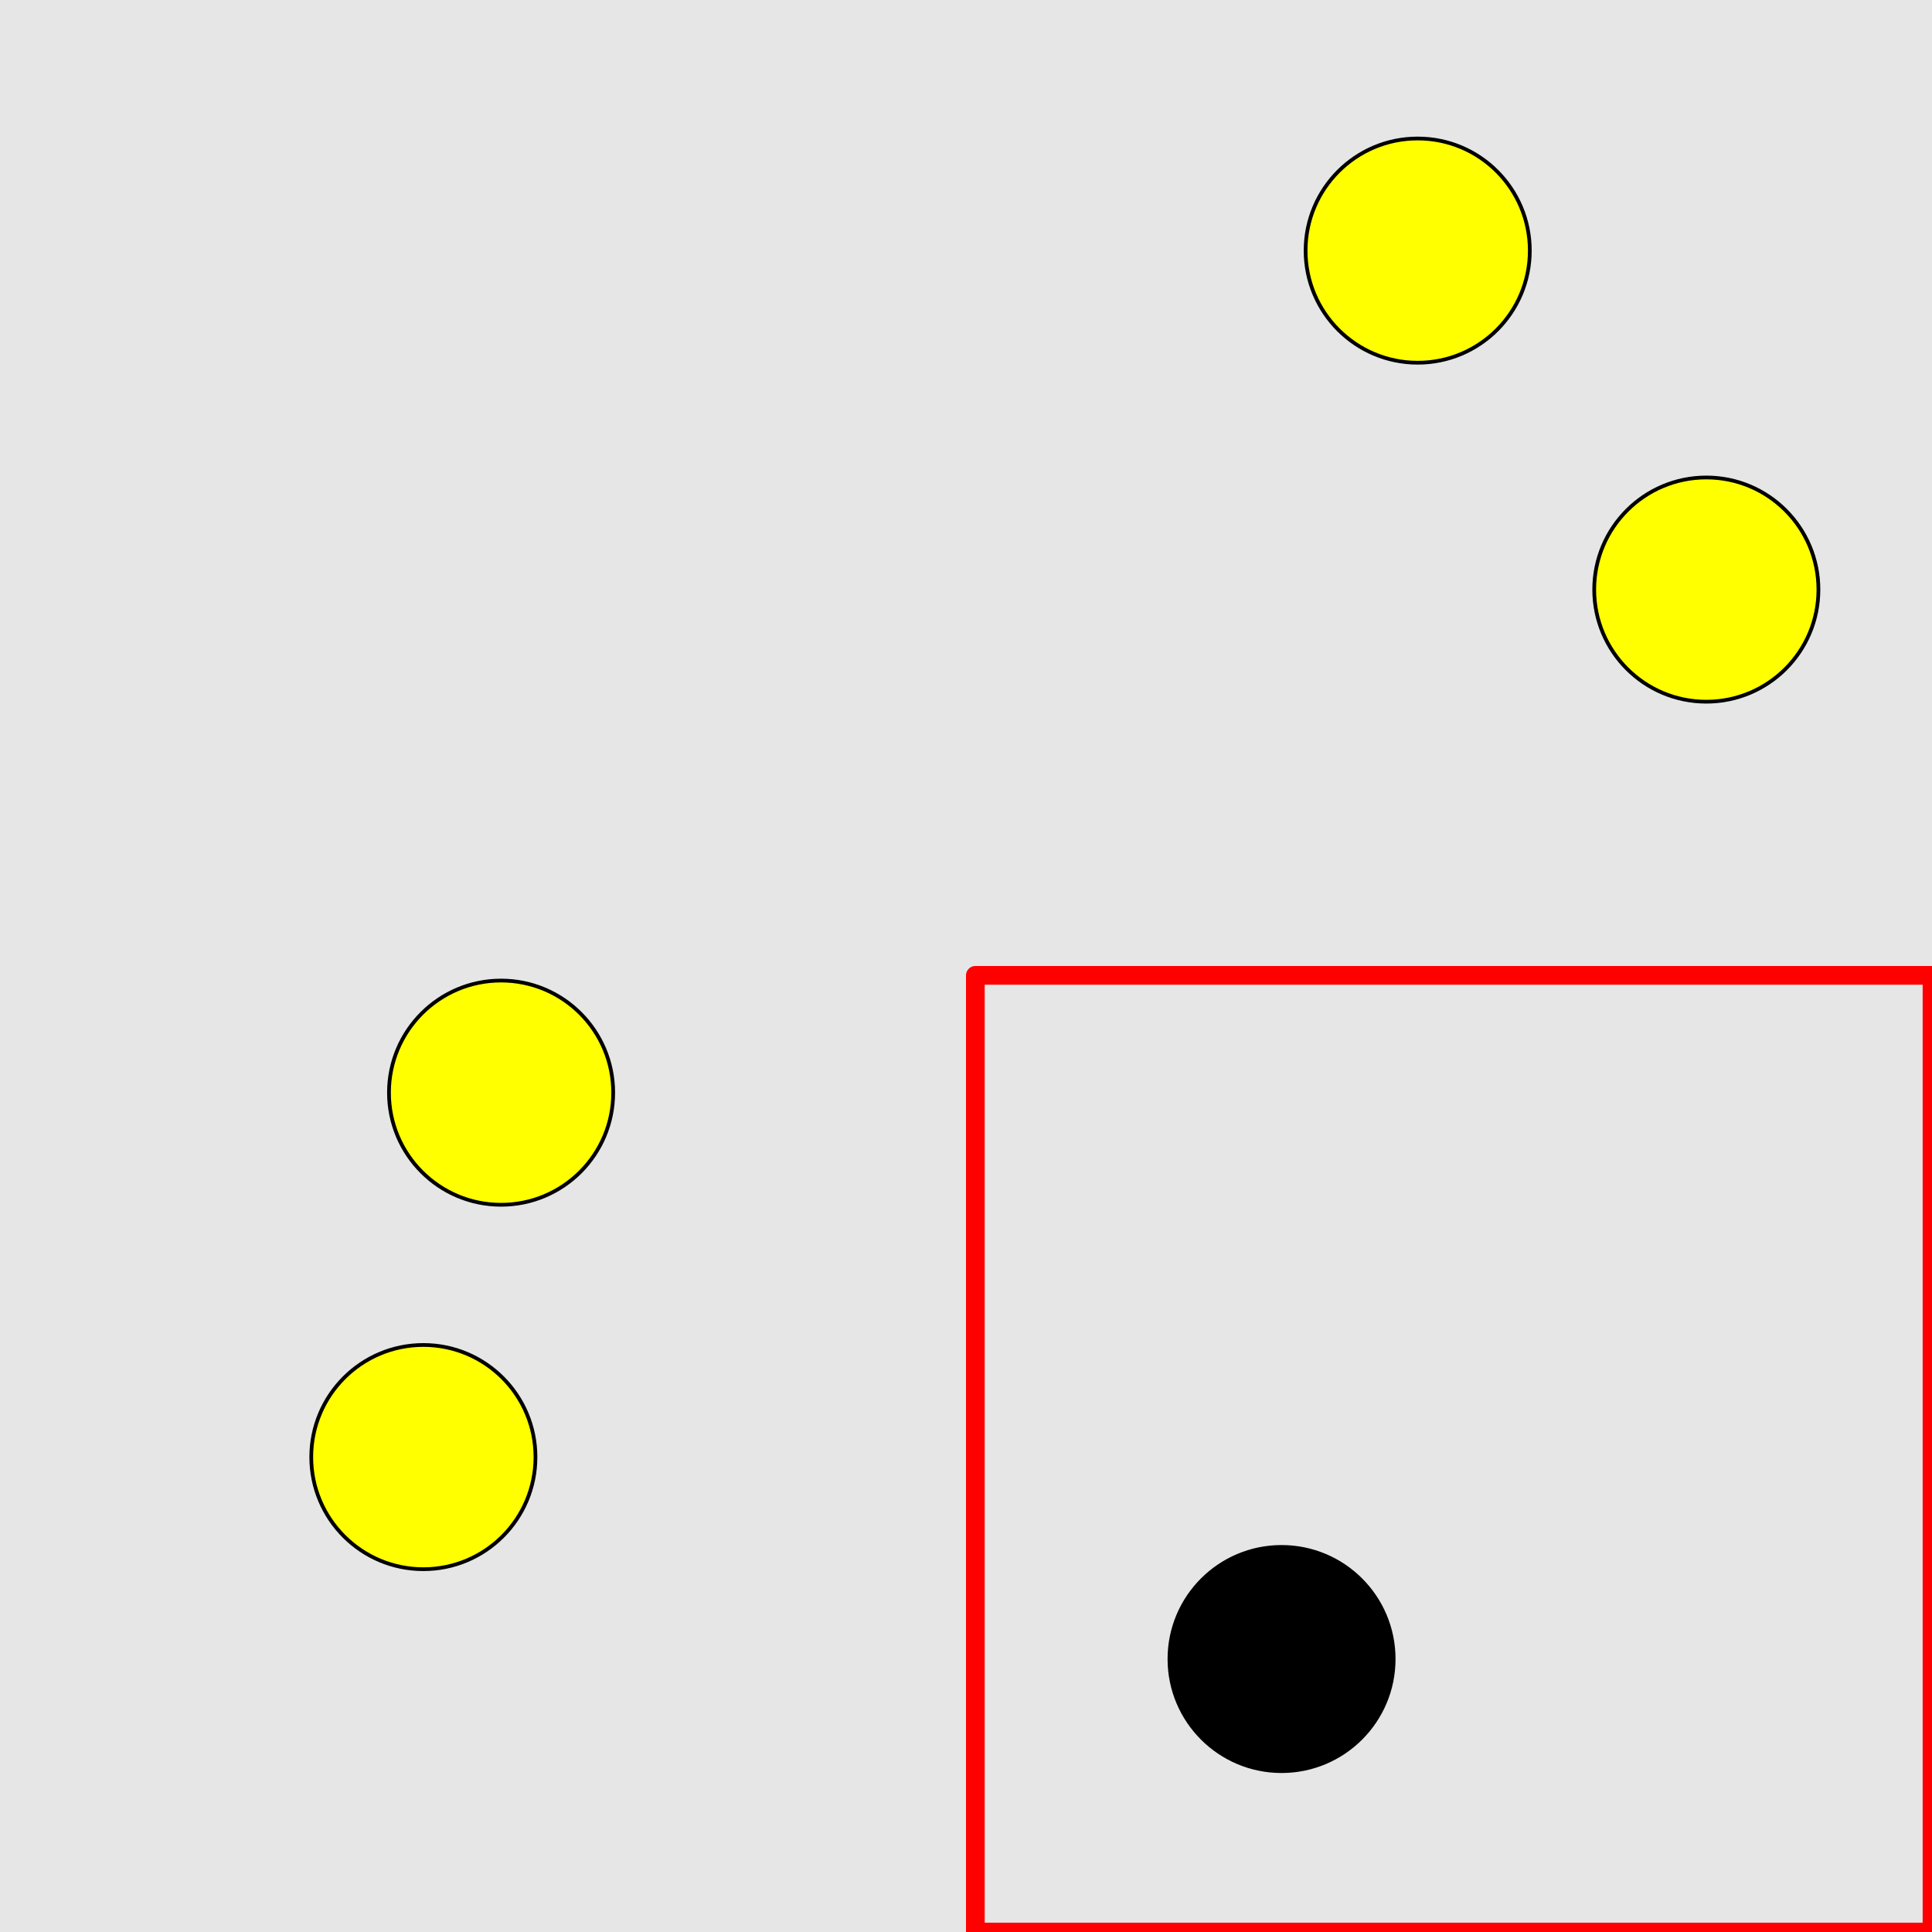 <?xml version="1.0" encoding="UTF-8"?>
<svg xmlns="http://www.w3.org/2000/svg" xmlns:xlink="http://www.w3.org/1999/xlink" width="517pt" height="517pt" viewBox="0 0 517 517" version="1.1">
<g id="surface8916">
<rect x="0" y="0" width="517" height="517" style="fill:rgb(90%,90%,90%);fill-opacity:1;stroke:none;"/>
<path style="fill:none;stroke-width:5;stroke-linecap:butt;stroke-linejoin:round;stroke:rgb(100%,0%,0%);stroke-opacity:1;stroke-miterlimit:10;" d="M 261 261 L 517 261 L 517 517 L 261 517 Z M 261 261 "/>
<path style="fill-rule:nonzero;fill:rgb(0%,0%,0%);fill-opacity:1;stroke-width:1;stroke-linecap:butt;stroke-linejoin:round;stroke:rgb(0%,0%,0%);stroke-opacity:1;stroke-miterlimit:10;" d="M 372.941 443.953 C 372.941 460.52 359.512 473.953 342.941 473.953 C 326.375 473.953 312.941 460.52 312.941 443.953 C 312.941 427.383 326.375 413.953 342.941 413.953 C 359.512 413.953 372.941 427.383 372.941 443.953 "/>
<path style="fill-rule:nonzero;fill:rgb(100%,100%,0%);fill-opacity:1;stroke-width:1;stroke-linecap:butt;stroke-linejoin:round;stroke:rgb(0%,0%,0%);stroke-opacity:1;stroke-miterlimit:10;" d="M 486.609 157.773 C 486.609 174.344 473.18 187.773 456.609 187.773 C 440.043 187.773 426.609 174.344 426.609 157.773 C 426.609 141.207 440.043 127.773 456.609 127.773 C 473.18 127.773 486.609 141.207 486.609 157.773 "/>
<path style="fill-rule:nonzero;fill:rgb(100%,100%,0%);fill-opacity:1;stroke-width:1;stroke-linecap:butt;stroke-linejoin:round;stroke:rgb(0%,0%,0%);stroke-opacity:1;stroke-miterlimit:10;" d="M 409.375 67.062 C 409.375 83.629 395.945 97.062 379.375 97.062 C 362.809 97.062 349.375 83.629 349.375 67.062 C 349.375 50.492 362.809 37.062 379.375 37.062 C 395.945 37.062 409.375 50.492 409.375 67.062 "/>
<path style="fill-rule:nonzero;fill:rgb(100%,100%,0%);fill-opacity:1;stroke-width:1;stroke-linecap:butt;stroke-linejoin:round;stroke:rgb(0%,0%,0%);stroke-opacity:1;stroke-miterlimit:10;" d="M 143.293 389.914 C 143.293 406.484 129.859 419.914 113.293 419.914 C 96.723 419.914 83.293 406.484 83.293 389.914 C 83.293 373.348 96.723 359.914 113.293 359.914 C 129.859 359.914 143.293 373.348 143.293 389.914 "/>
<path style="fill-rule:nonzero;fill:rgb(100%,100%,0%);fill-opacity:1;stroke-width:1;stroke-linecap:butt;stroke-linejoin:round;stroke:rgb(0%,0%,0%);stroke-opacity:1;stroke-miterlimit:10;" d="M 164.09 292.395 C 164.09 308.961 150.656 322.395 134.09 322.395 C 117.52 322.395 104.09 308.961 104.09 292.395 C 104.09 275.824 117.52 262.395 134.09 262.395 C 150.656 262.395 164.09 275.824 164.09 292.395 "/>
</g>
</svg>
